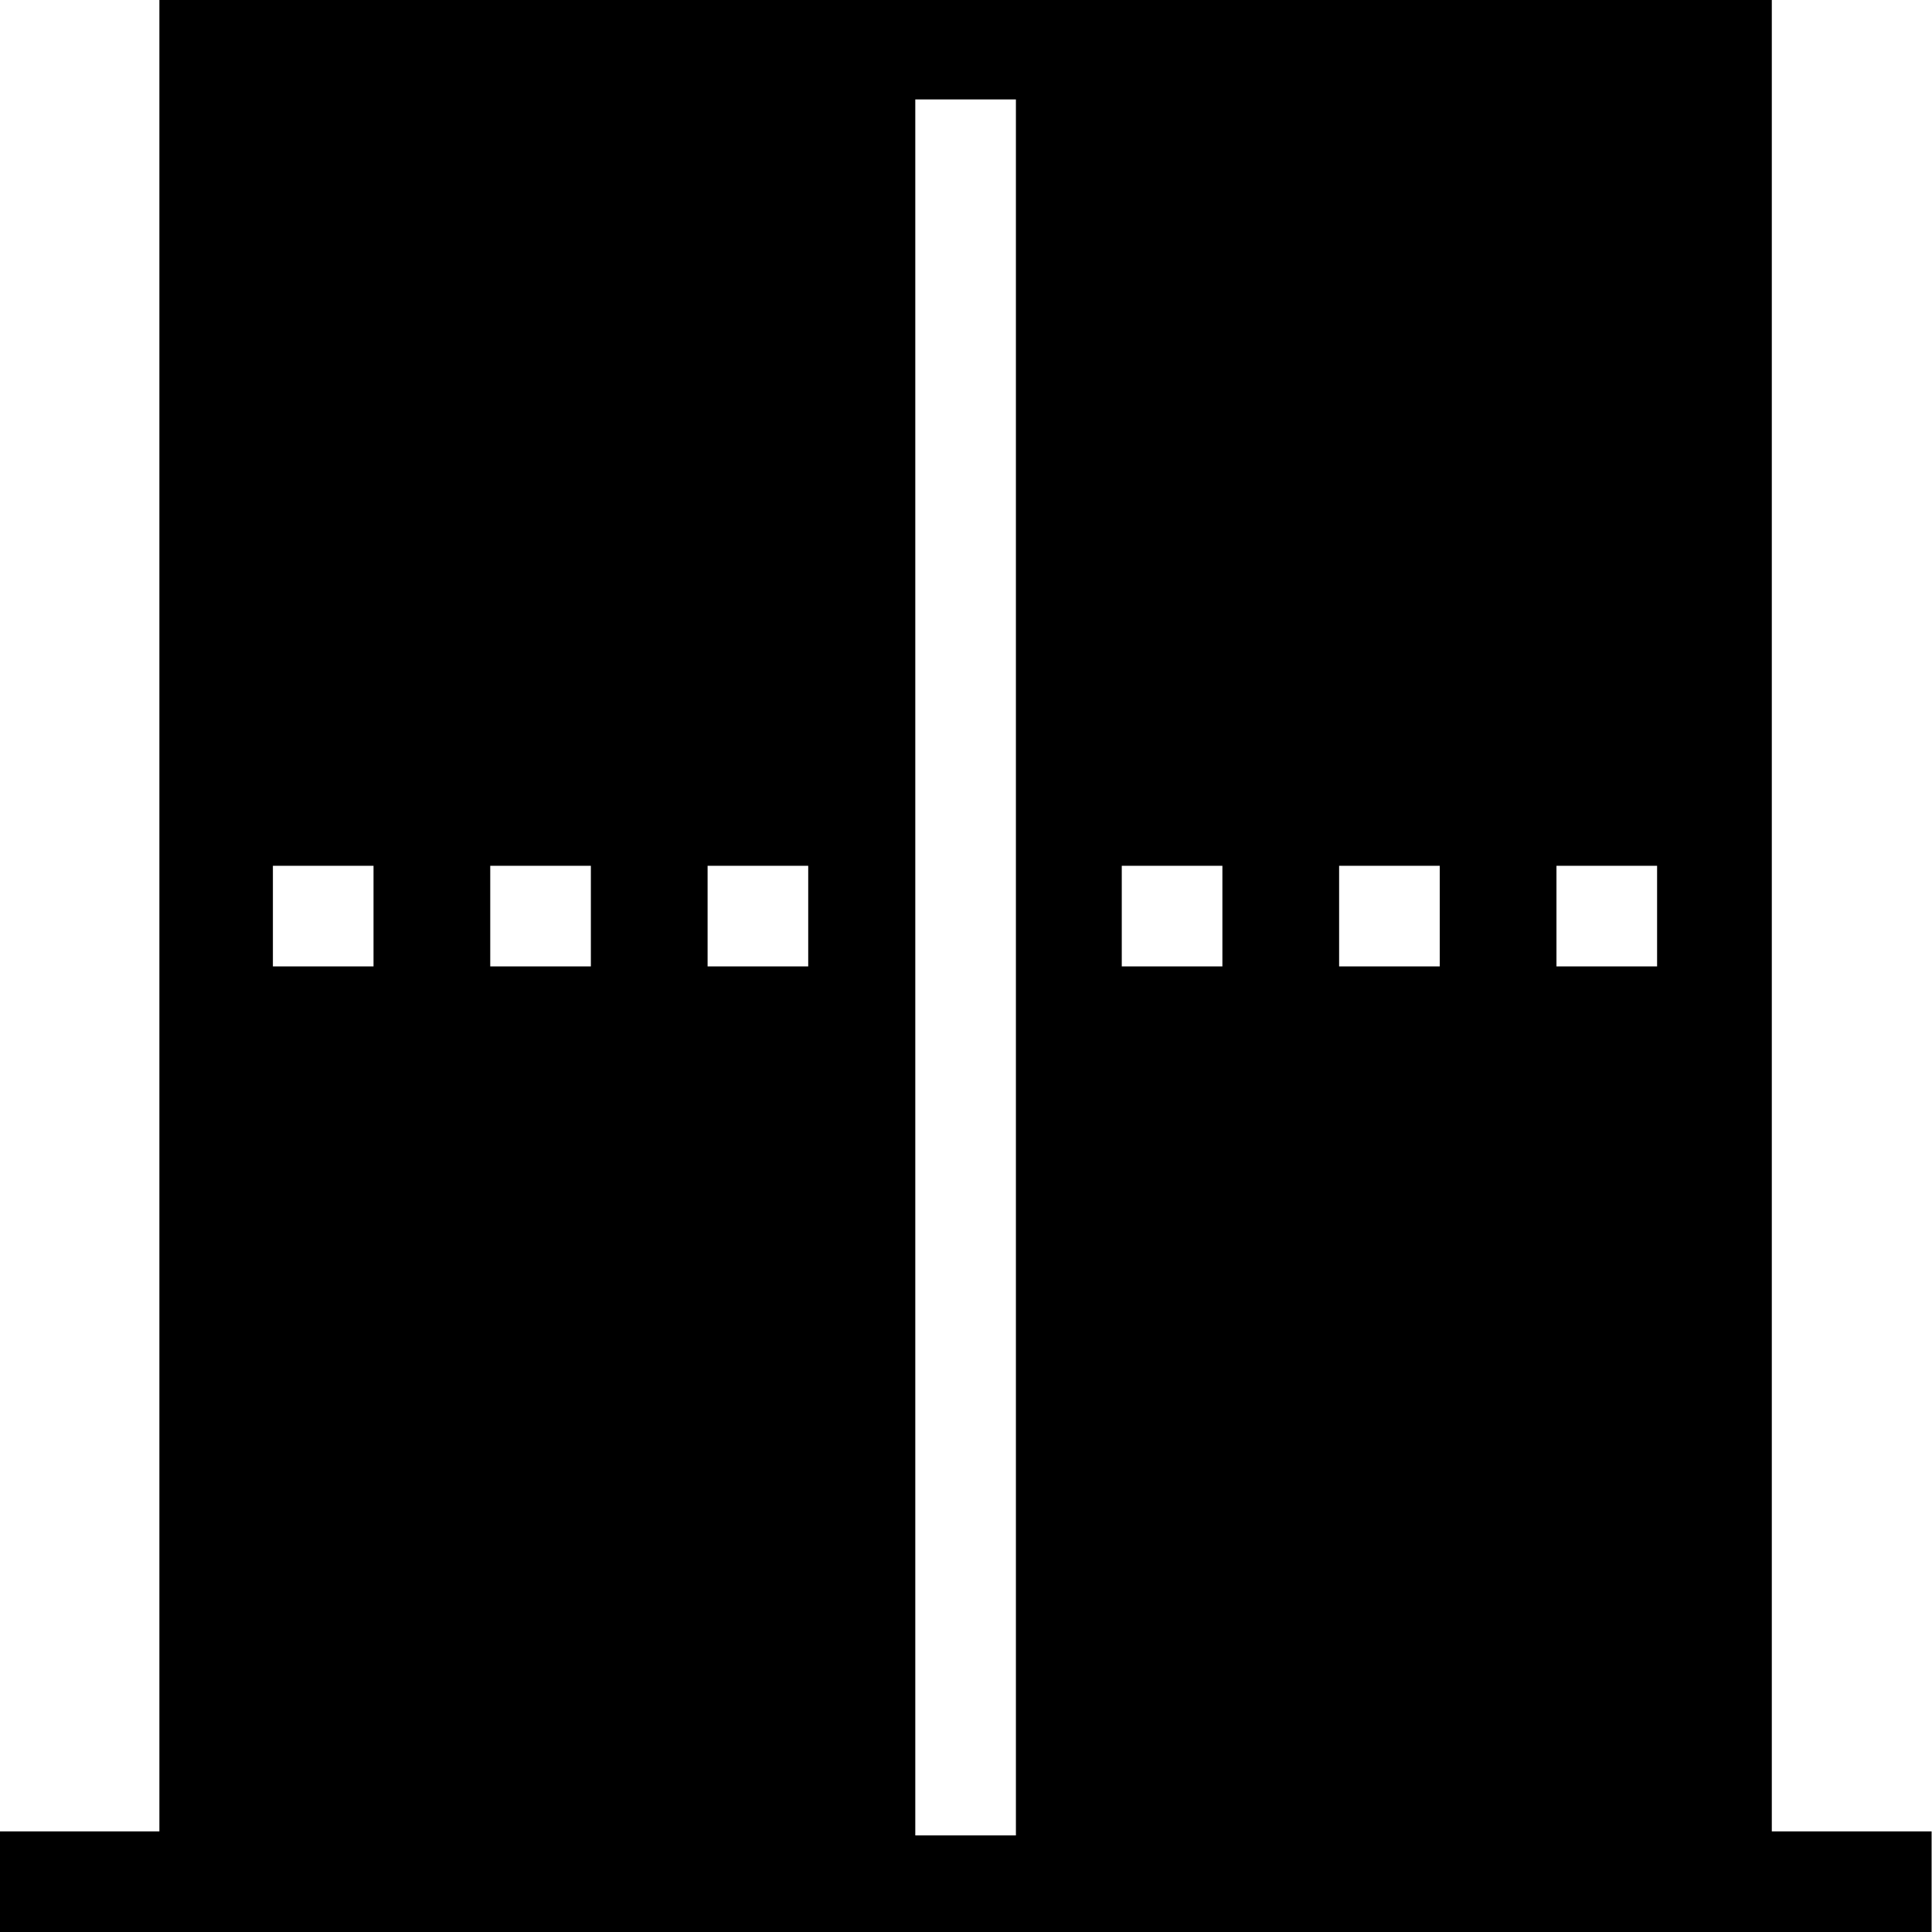 <svg viewBox="0 0 48 48" xmlns="http://www.w3.org/2000/svg">
  <path d="M44.02 45.51V0H3.96v45.5H-.01V48h48v-2.5h-3.97ZM9.28 24.01h-2.5v-2.5h2.5zm5.4 0h-2.5v-2.5h2.5zm5.4 0h-2.5v-2.5h2.5zm5.16 21.59h-2.5V2.47h2.5zm5.13-21.59h-2.5v-2.5h2.5zm5.4 0h-2.5v-2.5h2.5zm5.4 0h-2.5v-2.5h2.5z"/>
</svg>
